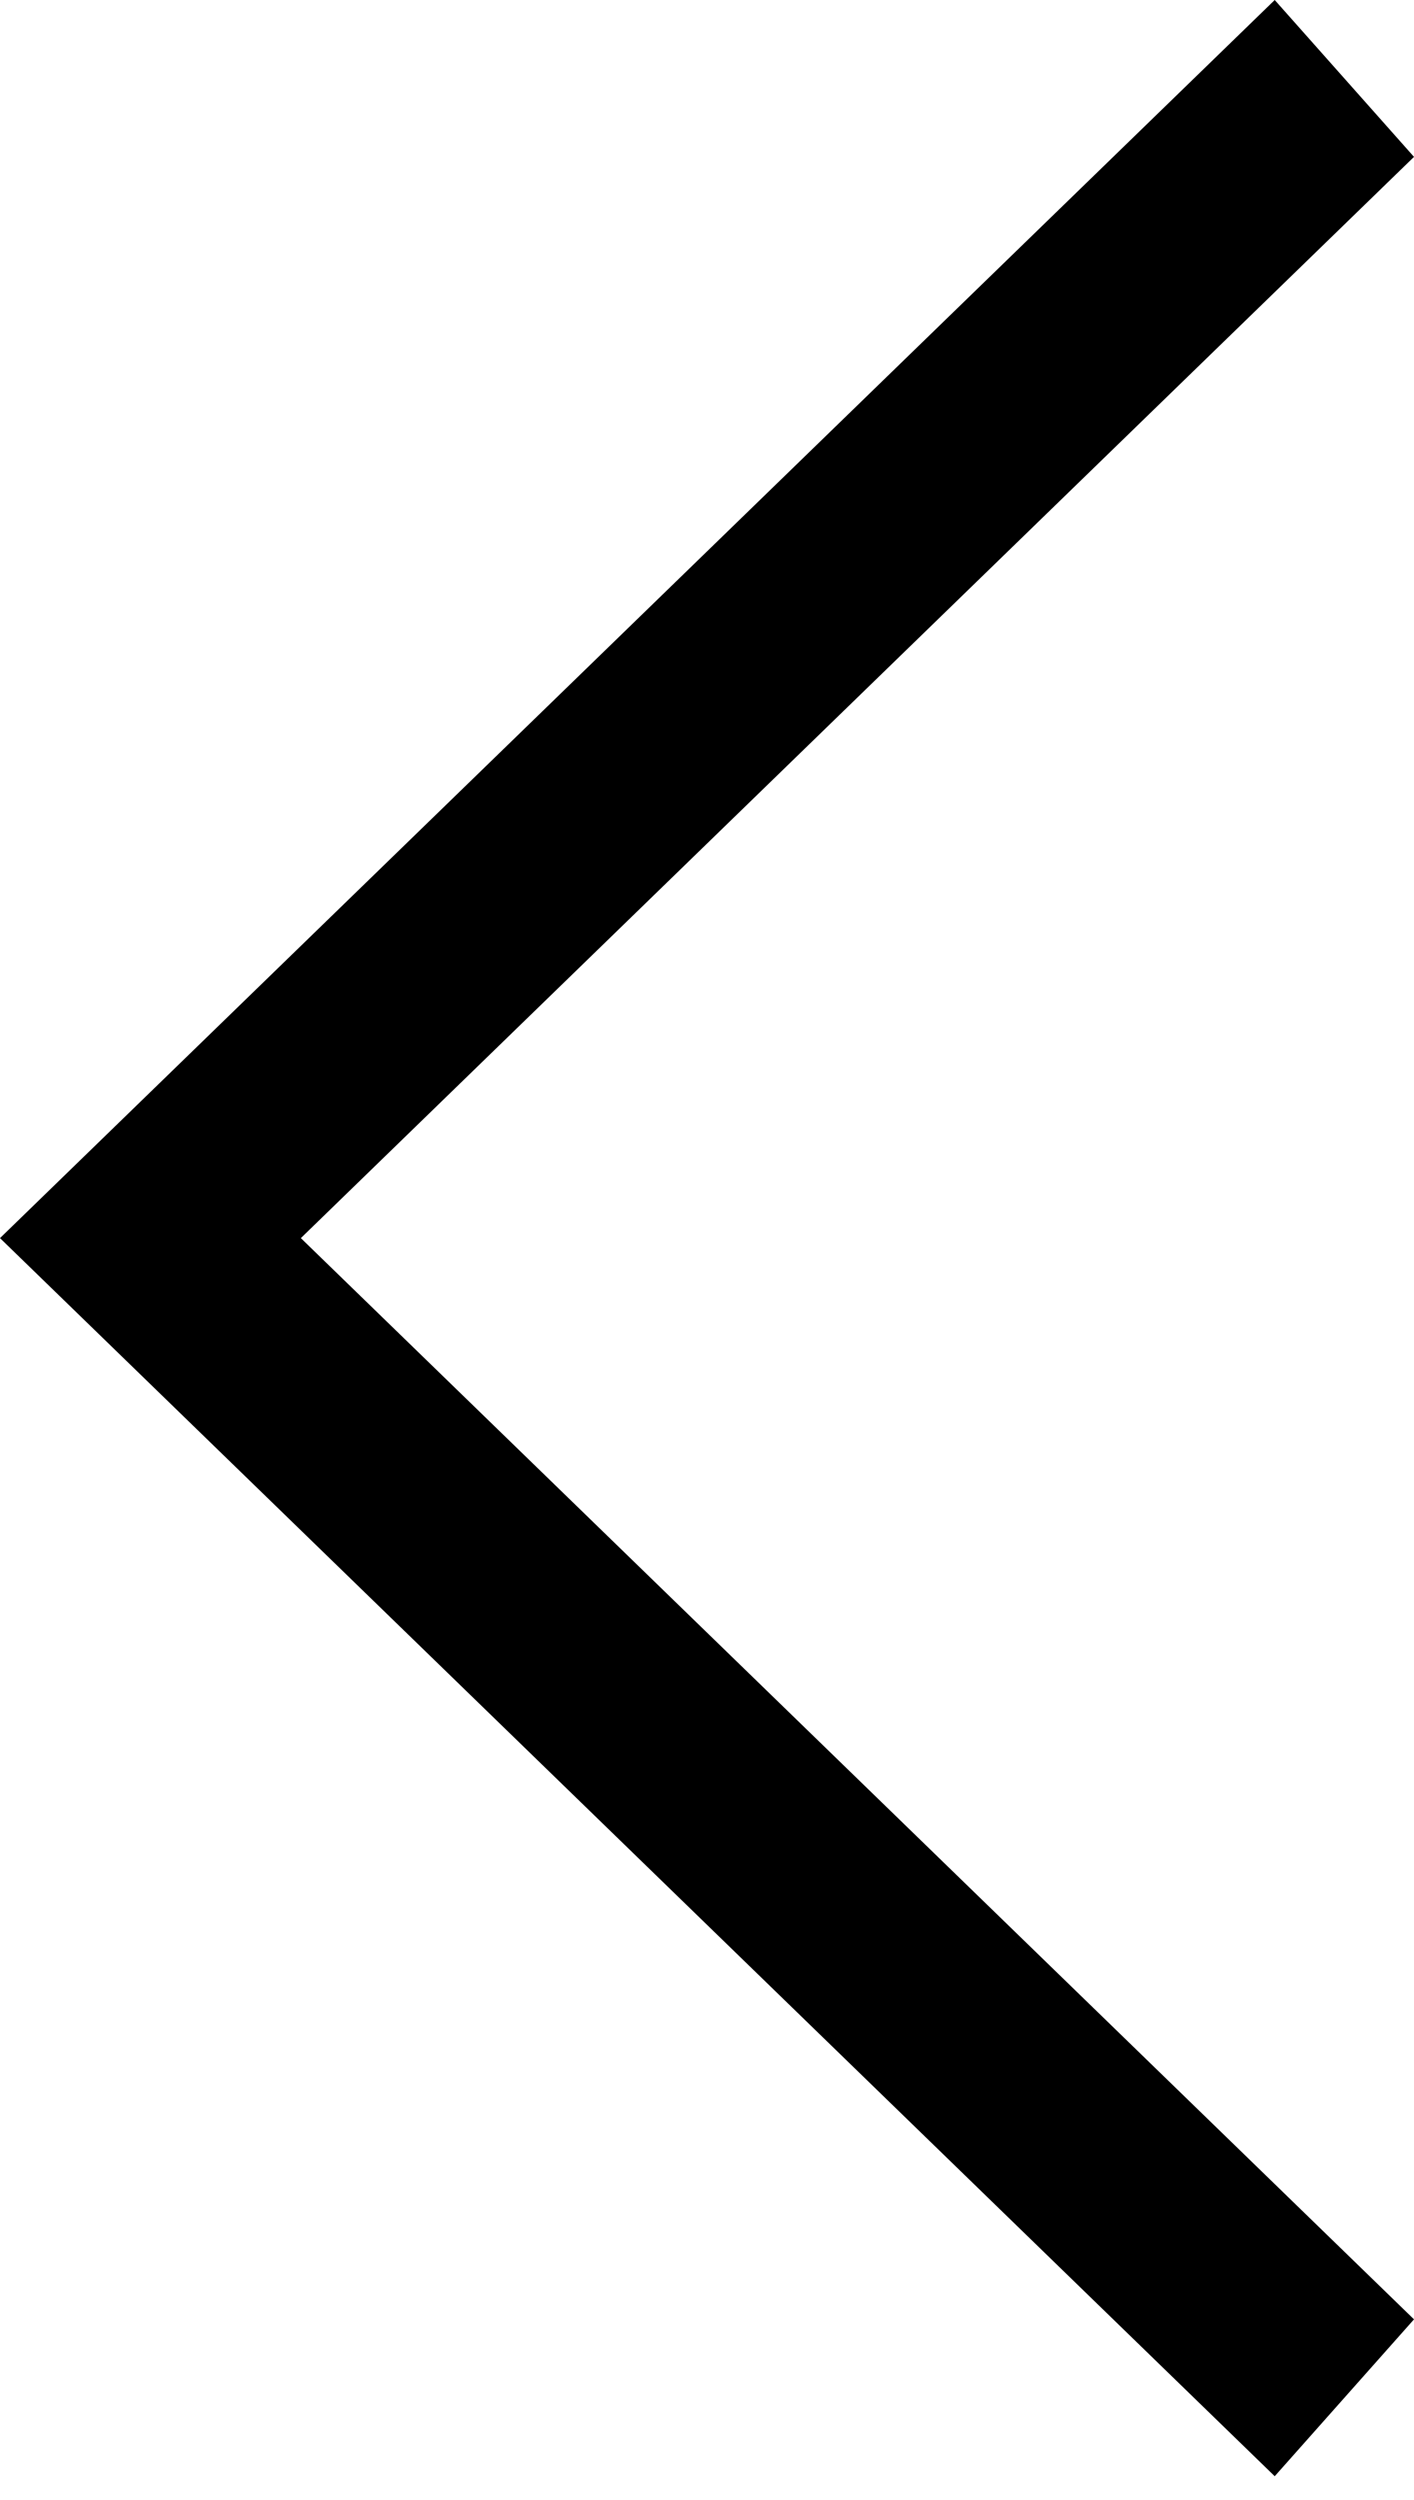 <svg width="30" height="53" viewBox="0 0 30 53" fill="none" xmlns="http://www.w3.org/2000/svg">
<path d="M30 49.174L27.045 52.5L0 26.25L27.045 0L30 3.326L6.383 26.25L30 49.174Z" fill="black"/>
</svg>
